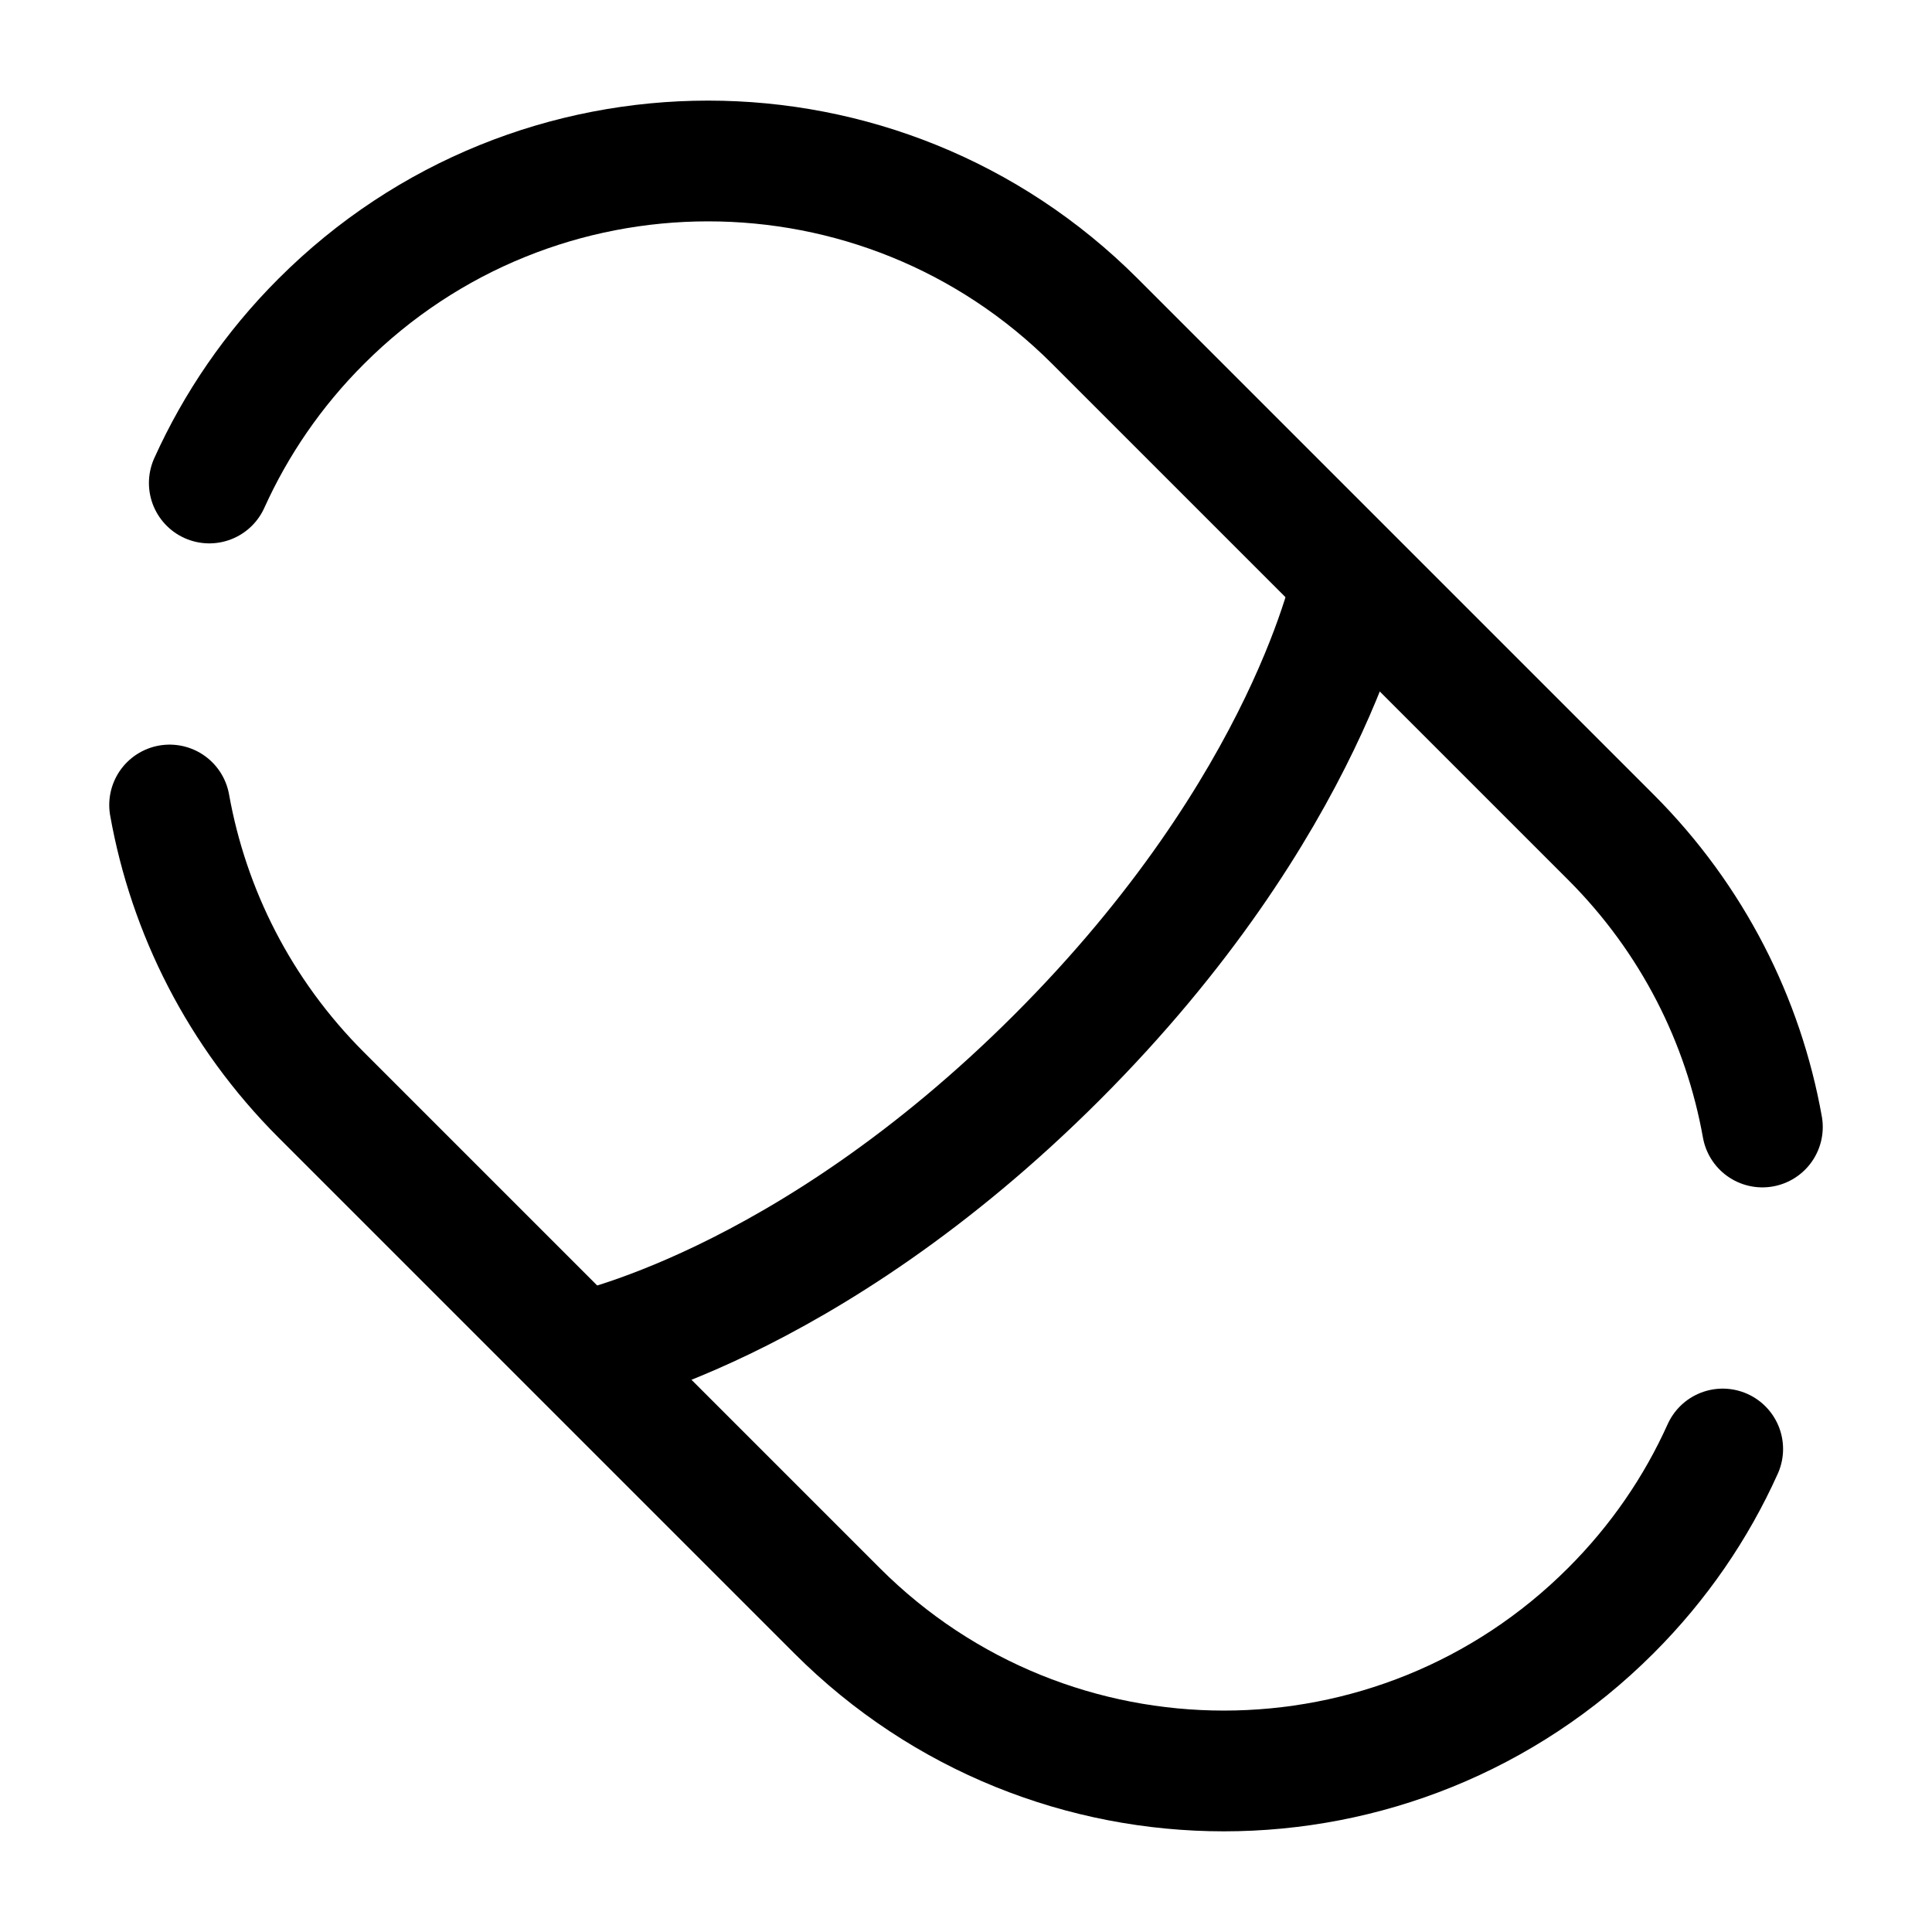<svg width="24" height="24" viewBox="0 0 24 24" fill="none" xmlns="http://www.w3.org/2000/svg"><g id="Broken / Medicine / Pill"><path id="Vector" d="M2.6 6C2.929 5.272 3.392 4.589 3.991 3.991C6.645 1.336 10.948 1.336 13.602 3.991L20.009 10.398C21.029 11.418 21.657 12.681 21.893 14M2.107 10C2.343 11.319 2.971 12.582 3.991 13.602L10.398 20.009C13.052 22.663 17.355 22.663 20.009 20.009C20.608 19.411 21.072 18.729 21.4 18" stroke="currentColor" stroke-width="1.5" stroke-linecap="round"/><path id="Vector_2" d="M16.806 7.194C16.806 7.194 16.265 10 13.132 13.133C10 16.265 7.194 16.806 7.194 16.806" stroke="currentColor" stroke-width="1.5"/></g></svg>